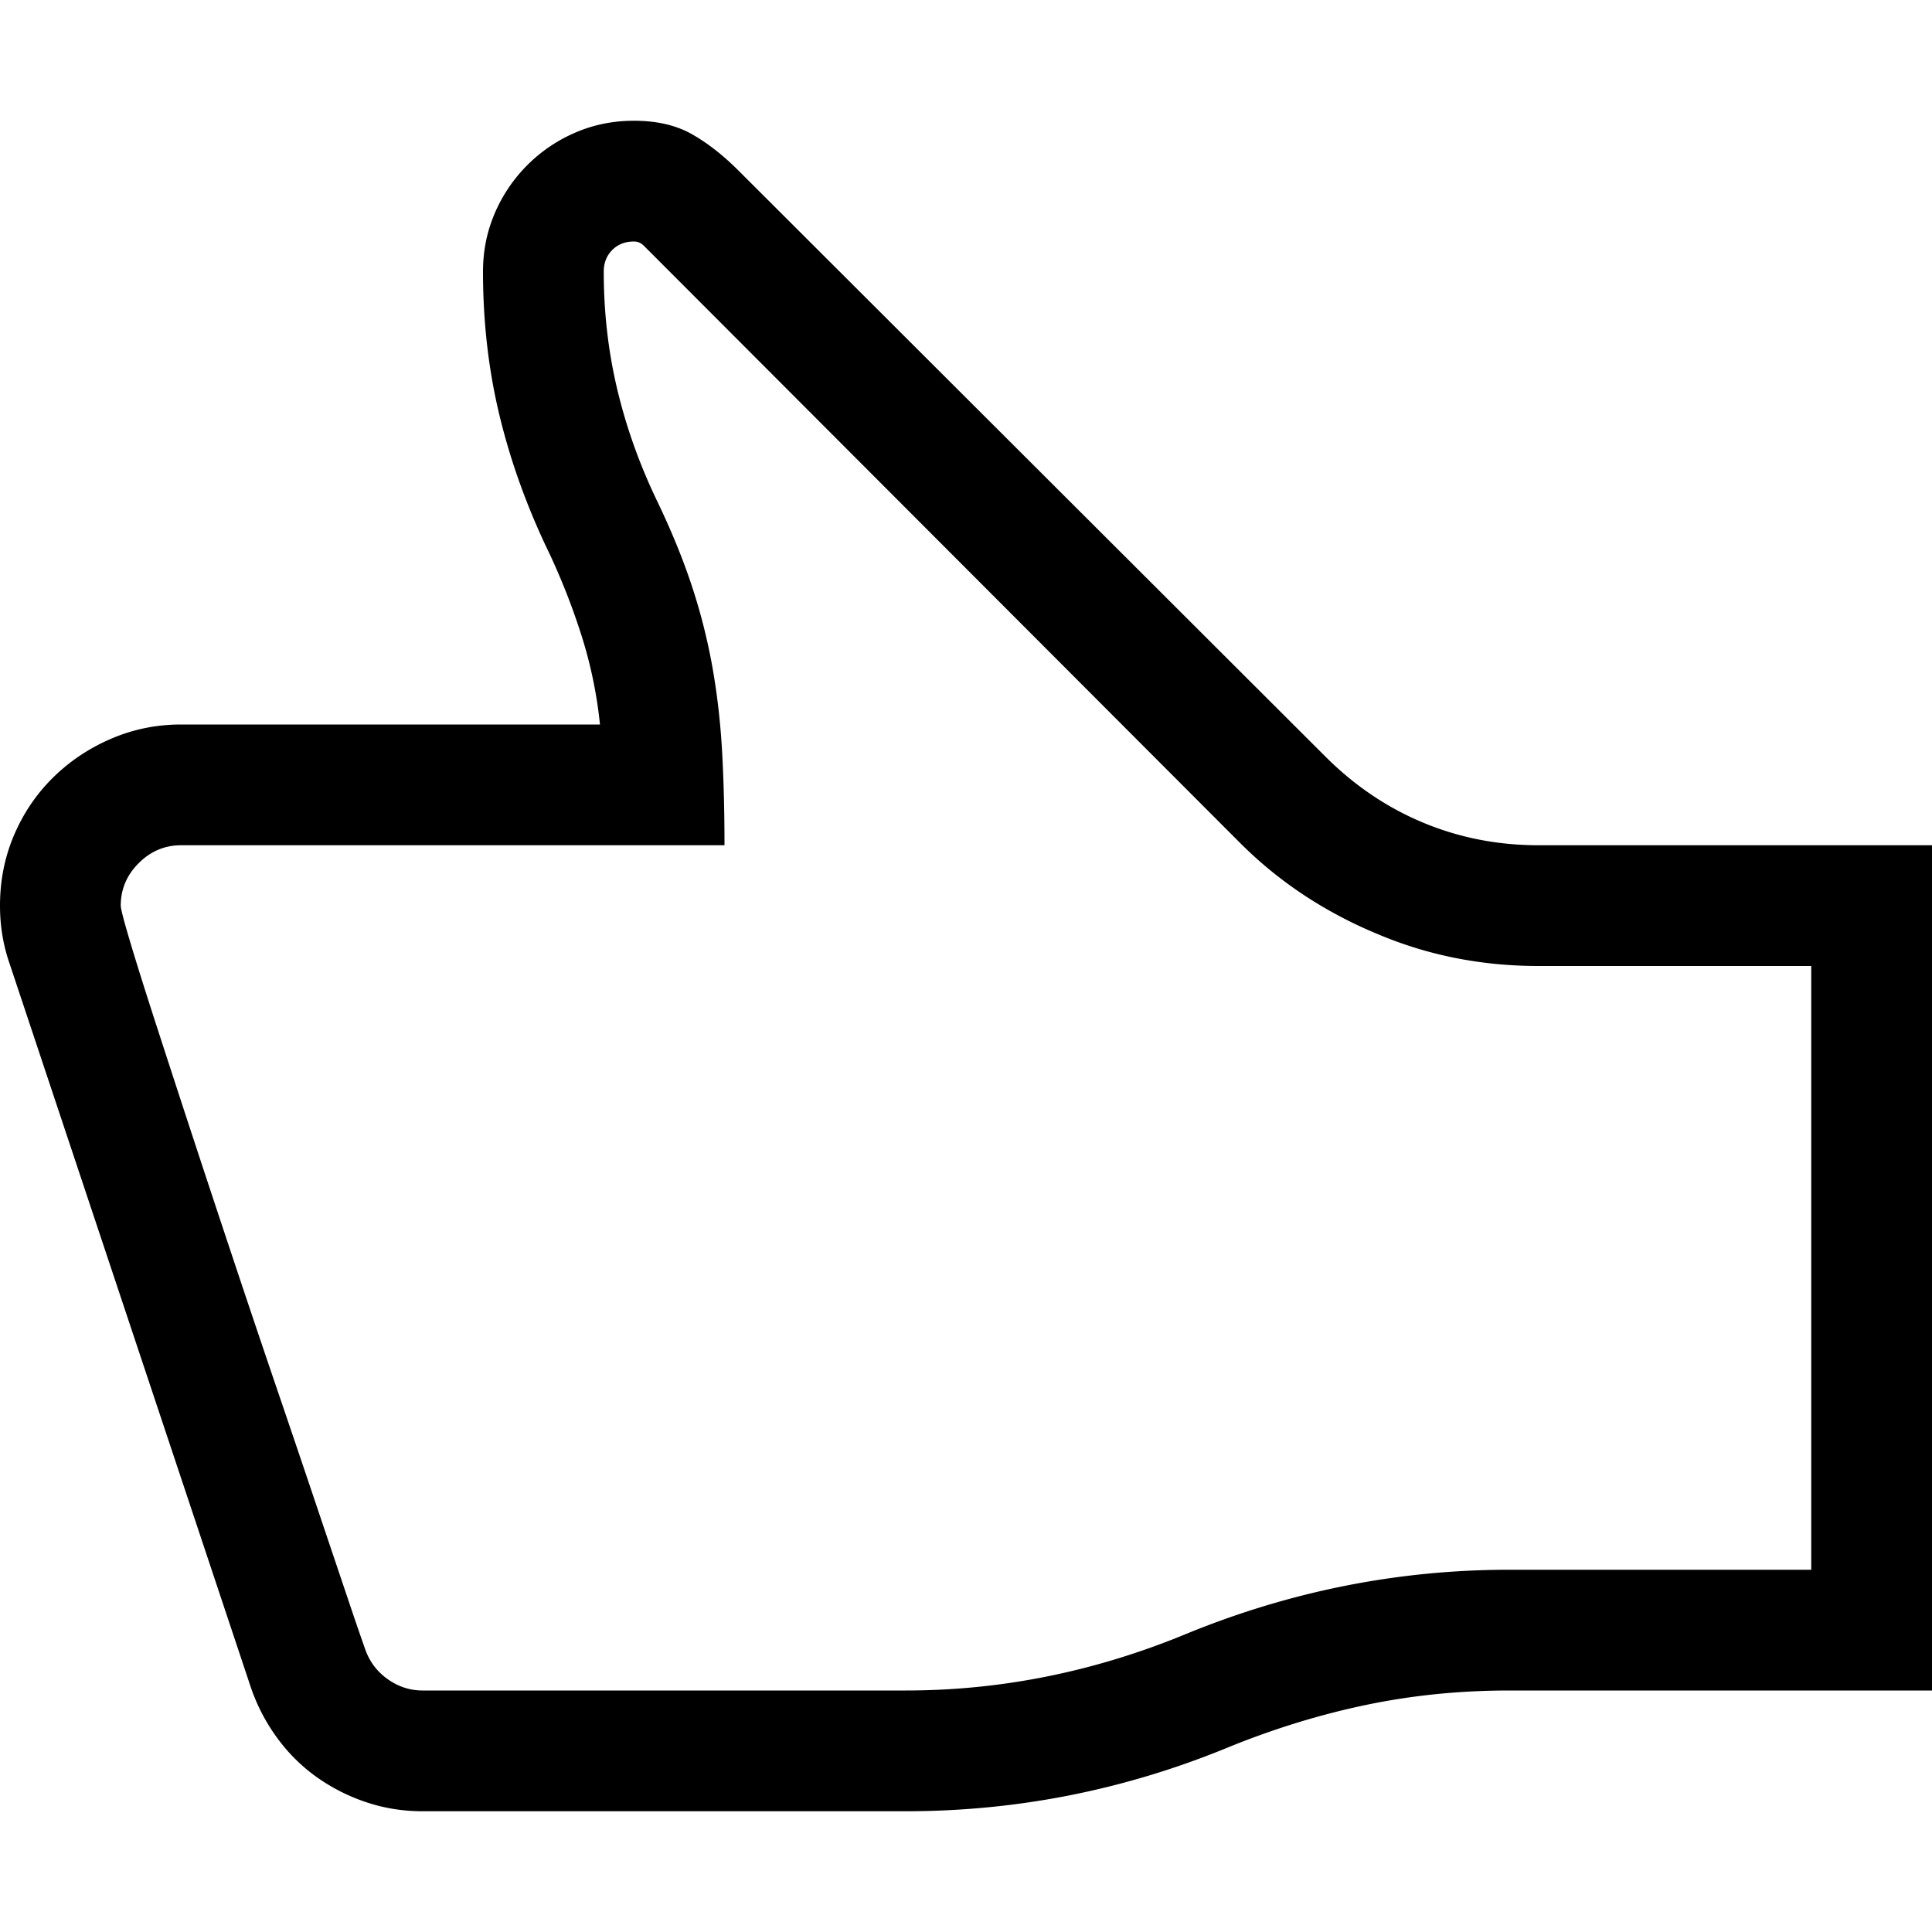 <svg width="240" height="240" viewBox="0 0 240 240" xmlns="http://www.w3.org/2000/svg">
  <path d="M22.5 90h52.031a55.018 55.018 0 0 0-2.226-10.84 84.239 84.239 0 0 0-3.985-10.254c-2.734-5.625-4.804-11.308-6.21-17.05C60.702 46.112 60 40.077 60 33.75c0-2.578.488-5 1.465-7.266a19.013 19.013 0 0 1 4.043-5.976 19.013 19.013 0 0 1 5.976-4.043C73.75 15.488 76.172 15 78.75 15c2.813 0 5.195.547 7.148 1.64 1.954 1.094 3.907 2.618 5.86 4.57l72.89 72.774c3.594 3.594 7.637 6.328 12.13 8.204 4.492 1.875 9.277 2.812 14.355 2.812H240v105h-52.5c-6.094 0-11.973.586-17.637 1.758-5.664 1.172-11.308 2.89-16.933 5.156-12.97 5.39-26.446 8.086-40.43 8.086h-60c-2.422 0-4.746-.371-6.973-1.113a23.358 23.358 0 0 1-6.152-3.106 21.523 21.523 0 0 1-4.922-4.863 23.421 23.421 0 0 1-3.281-6.27l-30-90C.39 117.383 0 115 0 112.5c0-3.125.586-6.055 1.758-8.79 1.172-2.733 2.793-5.116 4.863-7.147 2.07-2.032 4.473-3.633 7.207-4.805C16.563 90.586 19.453 90 22.5 90zm30 120h60c11.797 0 23.32-2.305 34.57-6.914 13.047-5.39 26.524-8.086 40.43-8.086H225v-75h-33.867c-7.11 0-13.79-1.328-20.04-3.984a54.442 54.442 0 0 1-9.081-4.805 50.857 50.857 0 0 1-8.028-6.563L80.977 31.523l-.997-.996c-.351-.351-.761-.527-1.23-.527-1.094 0-1.992.352-2.695 1.055-.703.703-1.055 1.601-1.055 2.695 0 5.078.566 9.98 1.7 14.707 1.132 4.727 2.792 9.355 4.98 13.887 1.797 3.75 3.242 7.304 4.336 10.664a73.104 73.104 0 0 1 2.52 10.078c.585 3.36.976 6.816 1.171 10.371.195 3.555.293 7.402.293 11.543H22.5c-2.031 0-3.79.742-5.273 2.227C15.742 108.71 15 110.469 15 112.5c0 .39.39 1.895 1.172 4.512.781 2.617 1.836 5.976 3.164 10.078a3662.355 3662.355 0 0 0 9.727 29.59c1.796 5.39 3.593 10.722 5.39 15.996a3859.425 3859.425 0 0 1 4.922 14.531c1.484 4.414 2.754 8.184 3.809 11.309a466.907 466.907 0 0 0 2.168 6.328c.546 1.562 1.484 2.812 2.812 3.75 1.328.937 2.773 1.406 4.336 1.406z" fill-rule="evenodd"/>
</svg>
